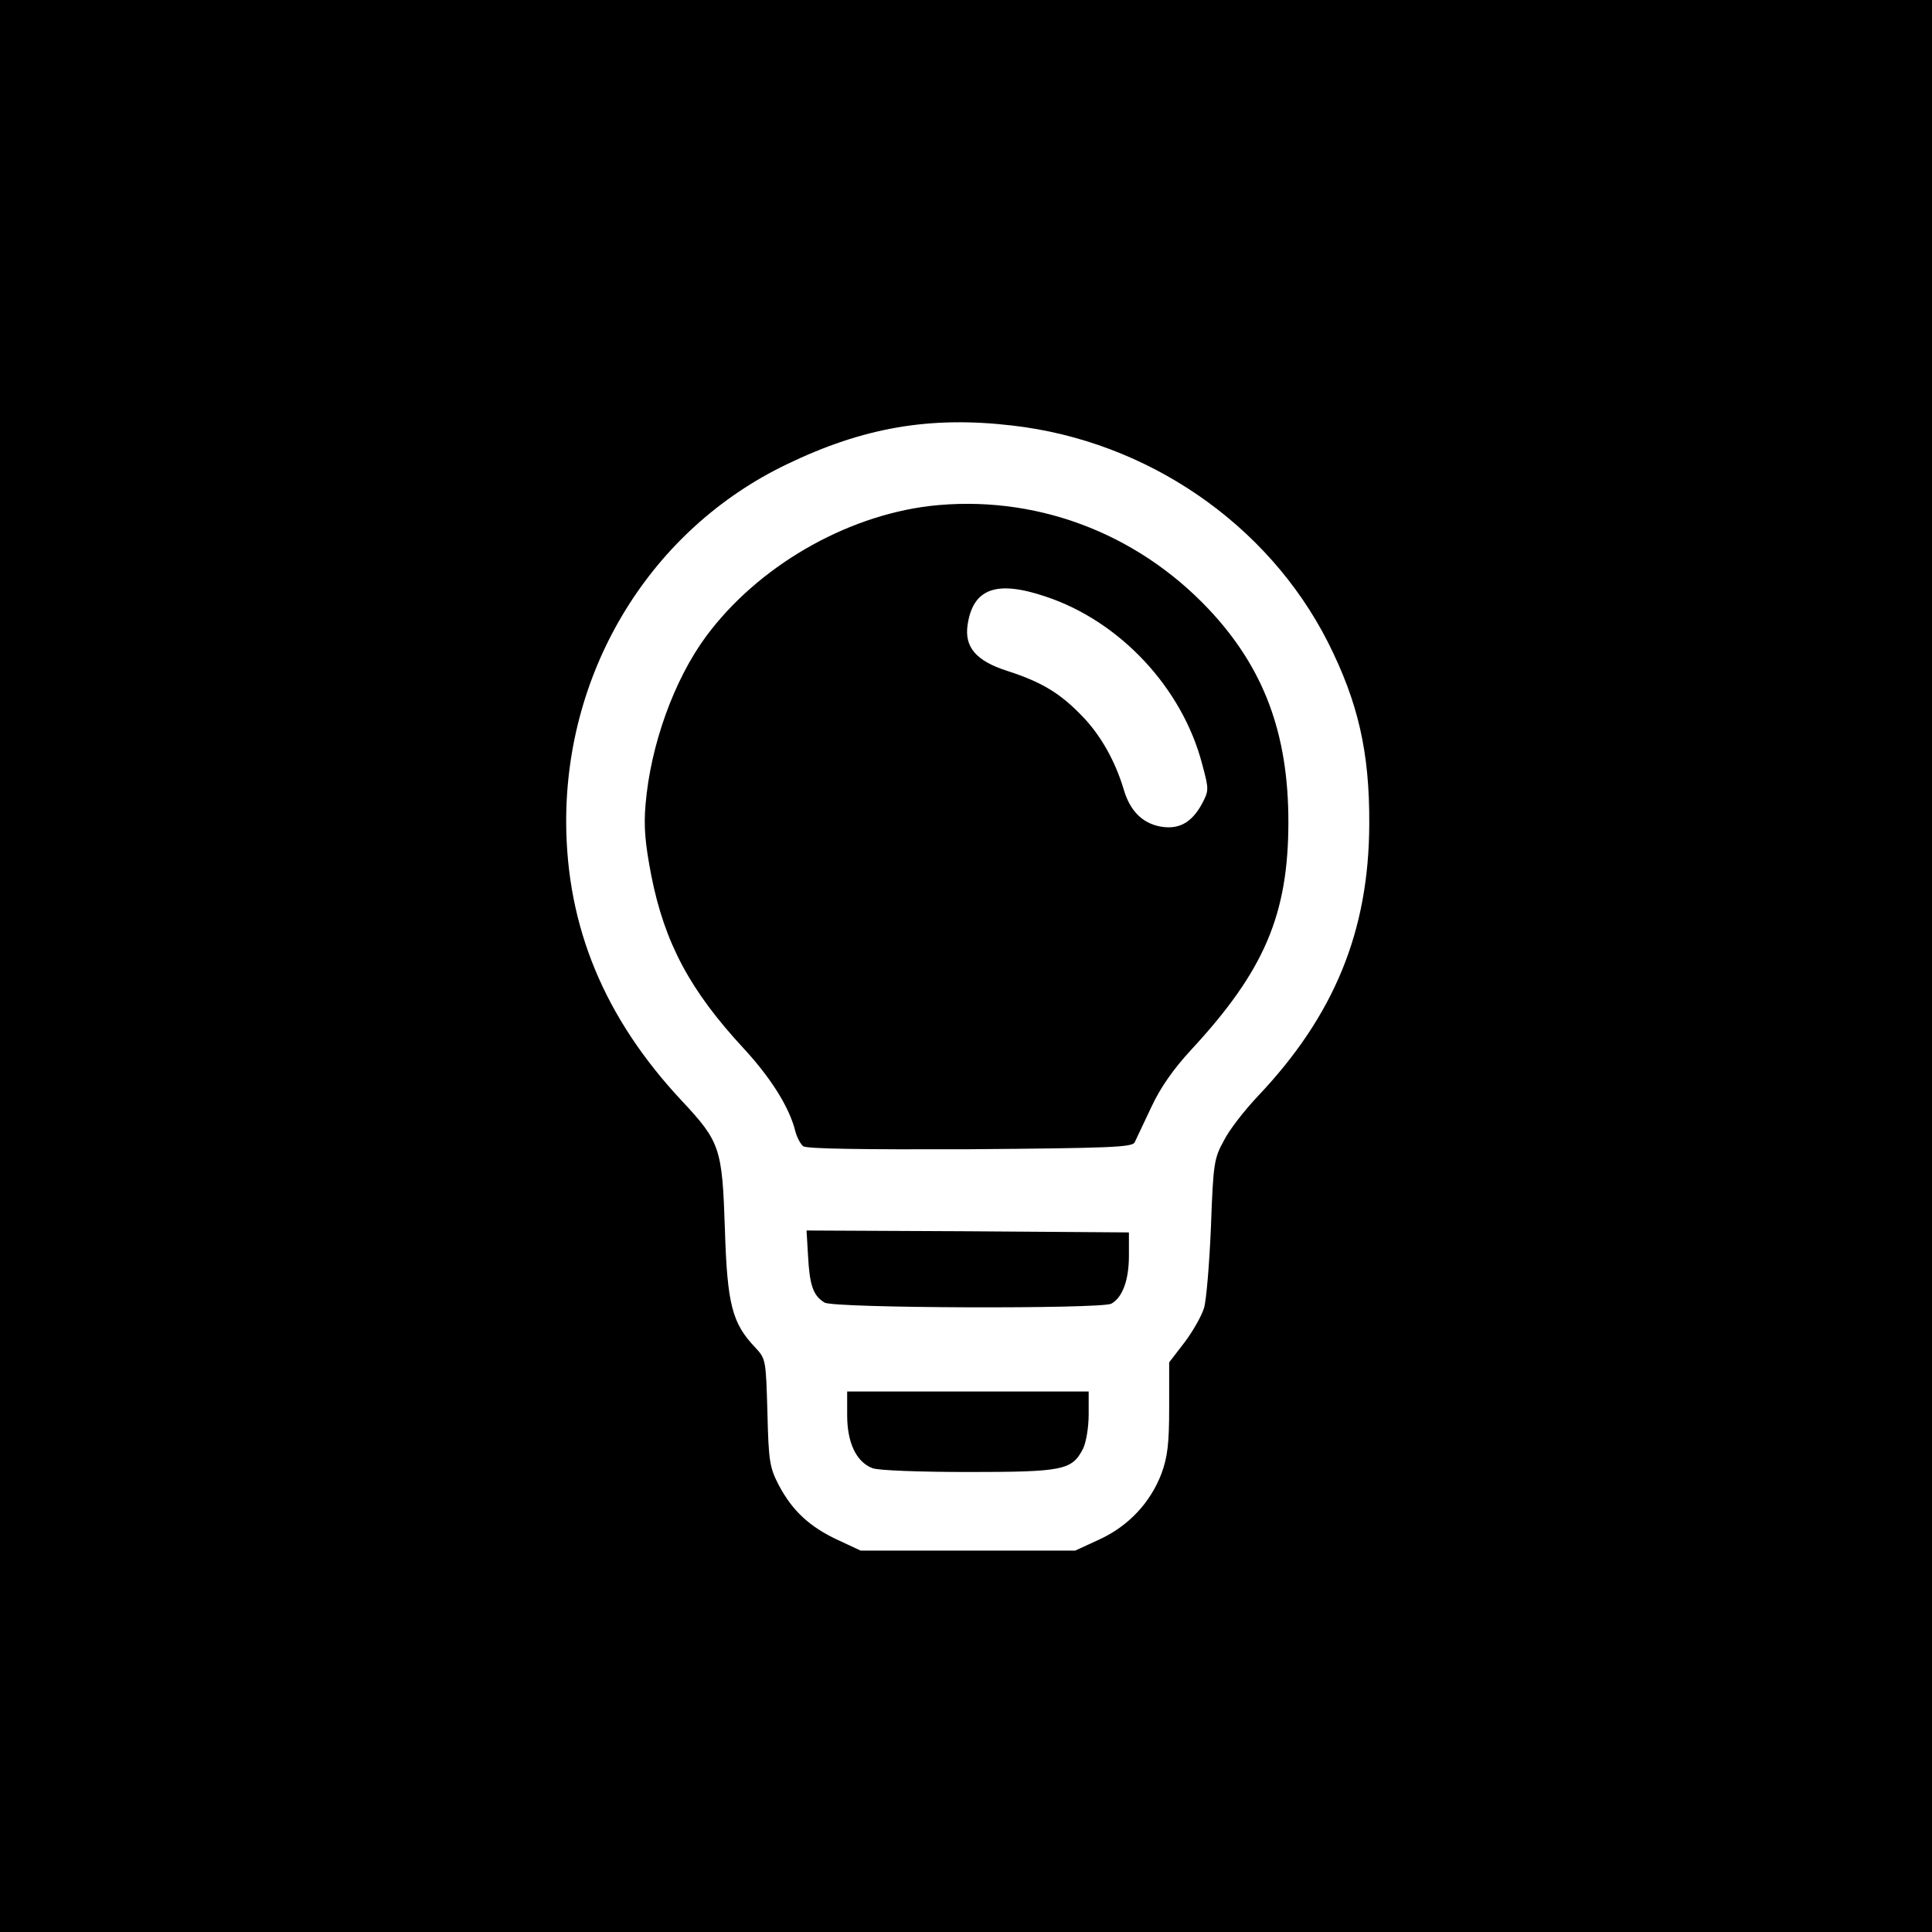 <?xml version="1.0" standalone="no"?>
<!DOCTYPE svg PUBLIC "-//W3C//DTD SVG 20010904//EN"
 "http://www.w3.org/TR/2001/REC-SVG-20010904/DTD/svg10.dtd">
<svg version="1.0" xmlns="http://www.w3.org/2000/svg"
 width="504pt" height="504pt" viewBox="0 0 504 504"
 preserveAspectRatio="xMidYMid meet">
<g transform="translate(0,504) scale(0.1,-0.1)"
fill="#000000" stroke="none">
<path d="M0 2520 l0 -2520 2520 0 2520 0 0 2520 0 2520 -2520 0 -2520 0 0
-2520z m2640 1410 c352 -40 667 -256 824 -565 79 -157 109 -287 108 -475 -1
-279 -91 -499 -291 -710 -34 -36 -74 -87 -88 -115 -26 -47 -28 -60 -34 -225
-4 -96 -12 -192 -18 -212 -6 -20 -29 -61 -51 -90 l-40 -52 0 -118 c0 -93 -4
-128 -20 -172 -29 -76 -86 -137 -162 -172 l-63 -29 -280 0 -280 0 -60 28 c-73
34 -118 76 -153 142 -24 46 -27 62 -30 190 -4 138 -4 140 -32 170 -60 63 -73
112 -79 310 -7 210 -12 226 -113 334 -201 215 -300 453 -301 726 -1 402 223
765 576 934 199 96 373 126 587 101z"/>
<path d="M2425 3720 c-222 -27 -449 -159 -583 -340 -84 -114 -145 -284 -158
-439 -5 -58 -1 -102 15 -185 35 -177 102 -301 241 -451 72 -78 120 -155 135
-217 4 -15 13 -32 20 -38 8 -7 150 -9 435 -8 364 3 424 5 430 18 4 8 23 49 43
91 24 52 58 100 104 150 191 206 254 353 254 595 0 231 -64 402 -208 555 -191
202 -457 300 -728 269z m302 -236 c194 -64 357 -238 409 -437 18 -67 18 -69
-1 -105 -27 -49 -61 -67 -109 -58 -47 9 -79 42 -95 98 -22 73 -60 141 -109
191 -57 59 -105 88 -195 117 -81 26 -111 62 -103 119 14 96 75 118 203 75z"/>
<path d="M2108 1763 c4 -75 13 -103 43 -121 24 -15 720 -17 748 -3 29 16 46
61 46 125 l0 61 -420 3 -421 2 4 -67z"/>
<path d="M2210 1348 c0 -72 24 -122 66 -138 14 -6 126 -10 250 -10 248 0 270
5 299 60 8 16 15 55 15 90 l0 60 -315 0 -315 0 0 -62z"/>
</g>
</svg>

